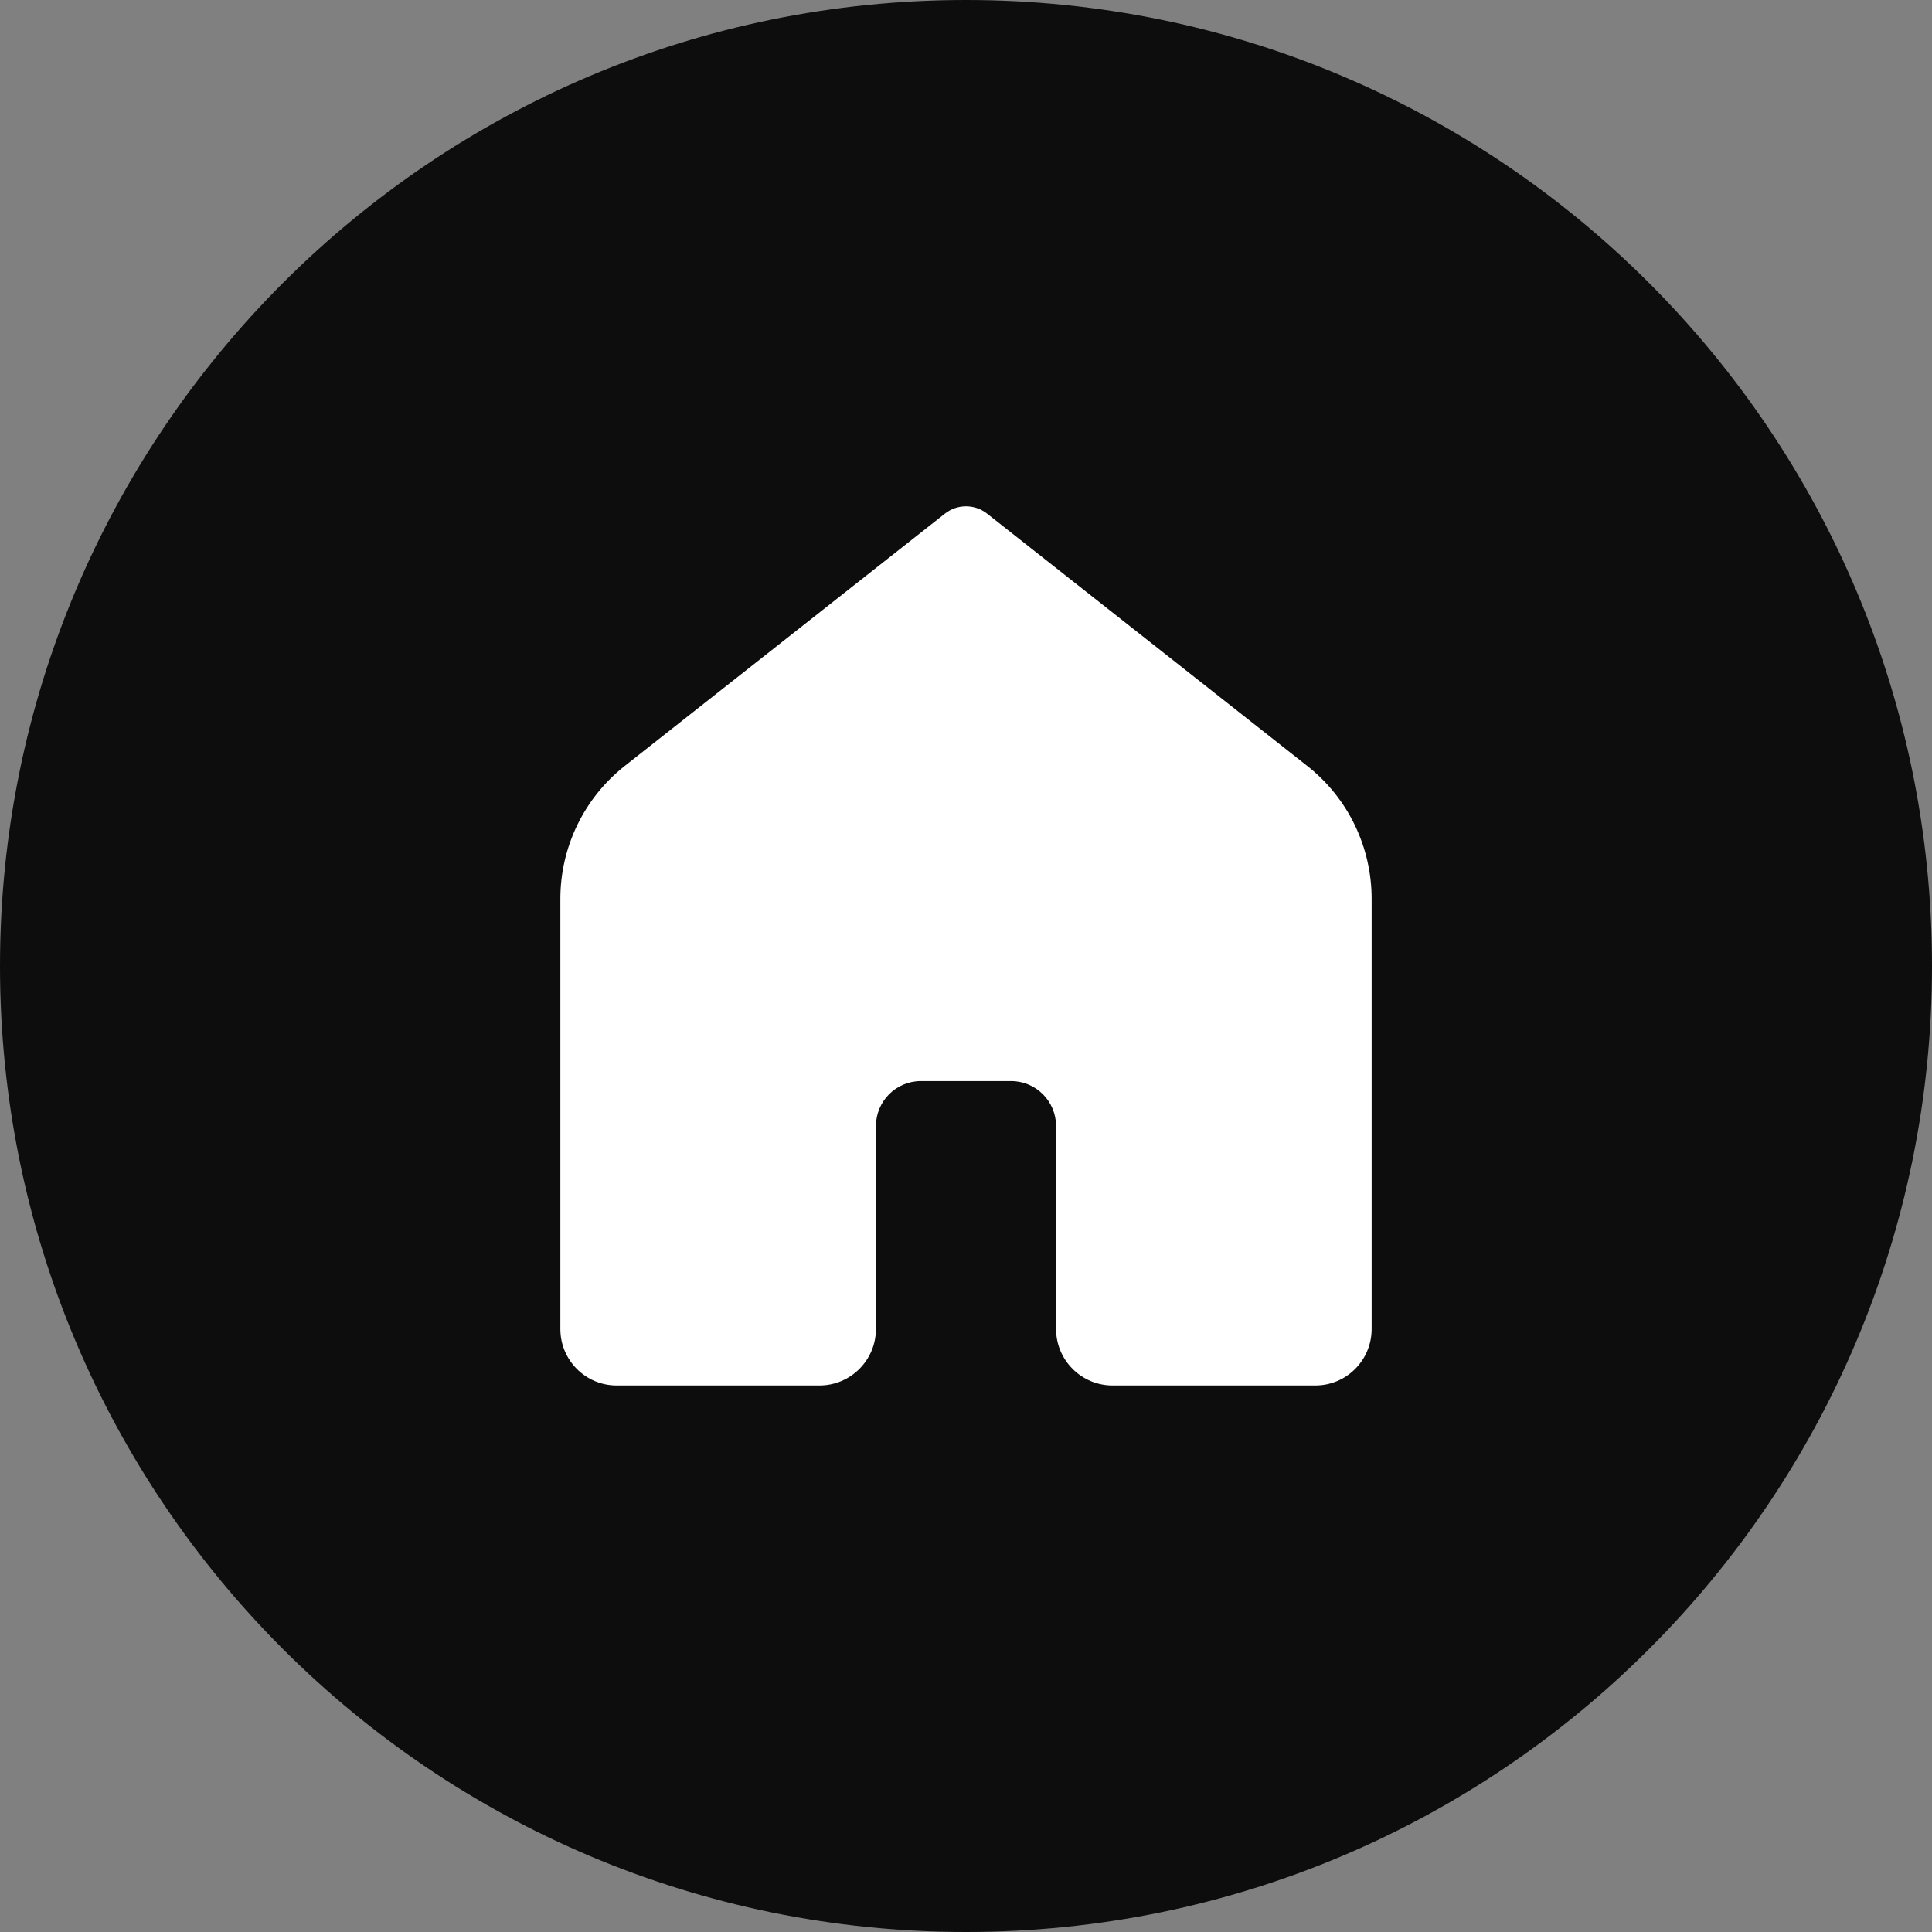 <?xml version="1.0" encoding="UTF-8"?>
<svg xmlns="http://www.w3.org/2000/svg" xmlns:xlink="http://www.w3.org/1999/xlink" viewBox="0 0 48 48" width="48px" height="48px">
<rect x="0" y="0" width="48" height="48" fill="#808080" stroke="none"/>
<g id="surface46719422">
<path style=" stroke:none;fill-rule:nonzero;fill:rgb(5.098%,5.098%,5.098%);fill-opacity:1;" d="M 24 48 C 10.746 48 0 37.254 0 24 C 0 10.746 10.746 0 24 0 C 37.254 0 48 10.746 48 24 C 48 37.254 37.254 48 24 48 Z M 24 48 "/>
<path style=" stroke:none;fill-rule:nonzero;fill:rgb(100%,100%,100%);fill-opacity:1;" d="M 32.68 34.422 L 27.641 34.422 C 26.867 34.422 26.238 33.793 26.238 33.02 L 26.238 27.98 C 26.238 27.359 25.738 26.859 25.121 26.859 L 22.879 26.859 C 22.262 26.859 21.762 27.359 21.762 27.98 L 21.762 33.02 C 21.762 33.793 21.133 34.422 20.359 34.422 L 15.32 34.422 C 14.547 34.422 13.922 33.793 13.922 33.02 L 13.922 22.332 C 13.922 21.043 14.512 19.828 15.52 19.031 L 23.48 12.758 C 23.785 12.52 24.215 12.52 24.52 12.758 L 32.48 19.031 C 33.492 19.828 34.078 21.043 34.078 22.332 L 34.078 33.02 C 34.078 33.793 33.453 34.422 32.68 34.422 Z M 32.68 34.422 "/>
</g>
</svg>
